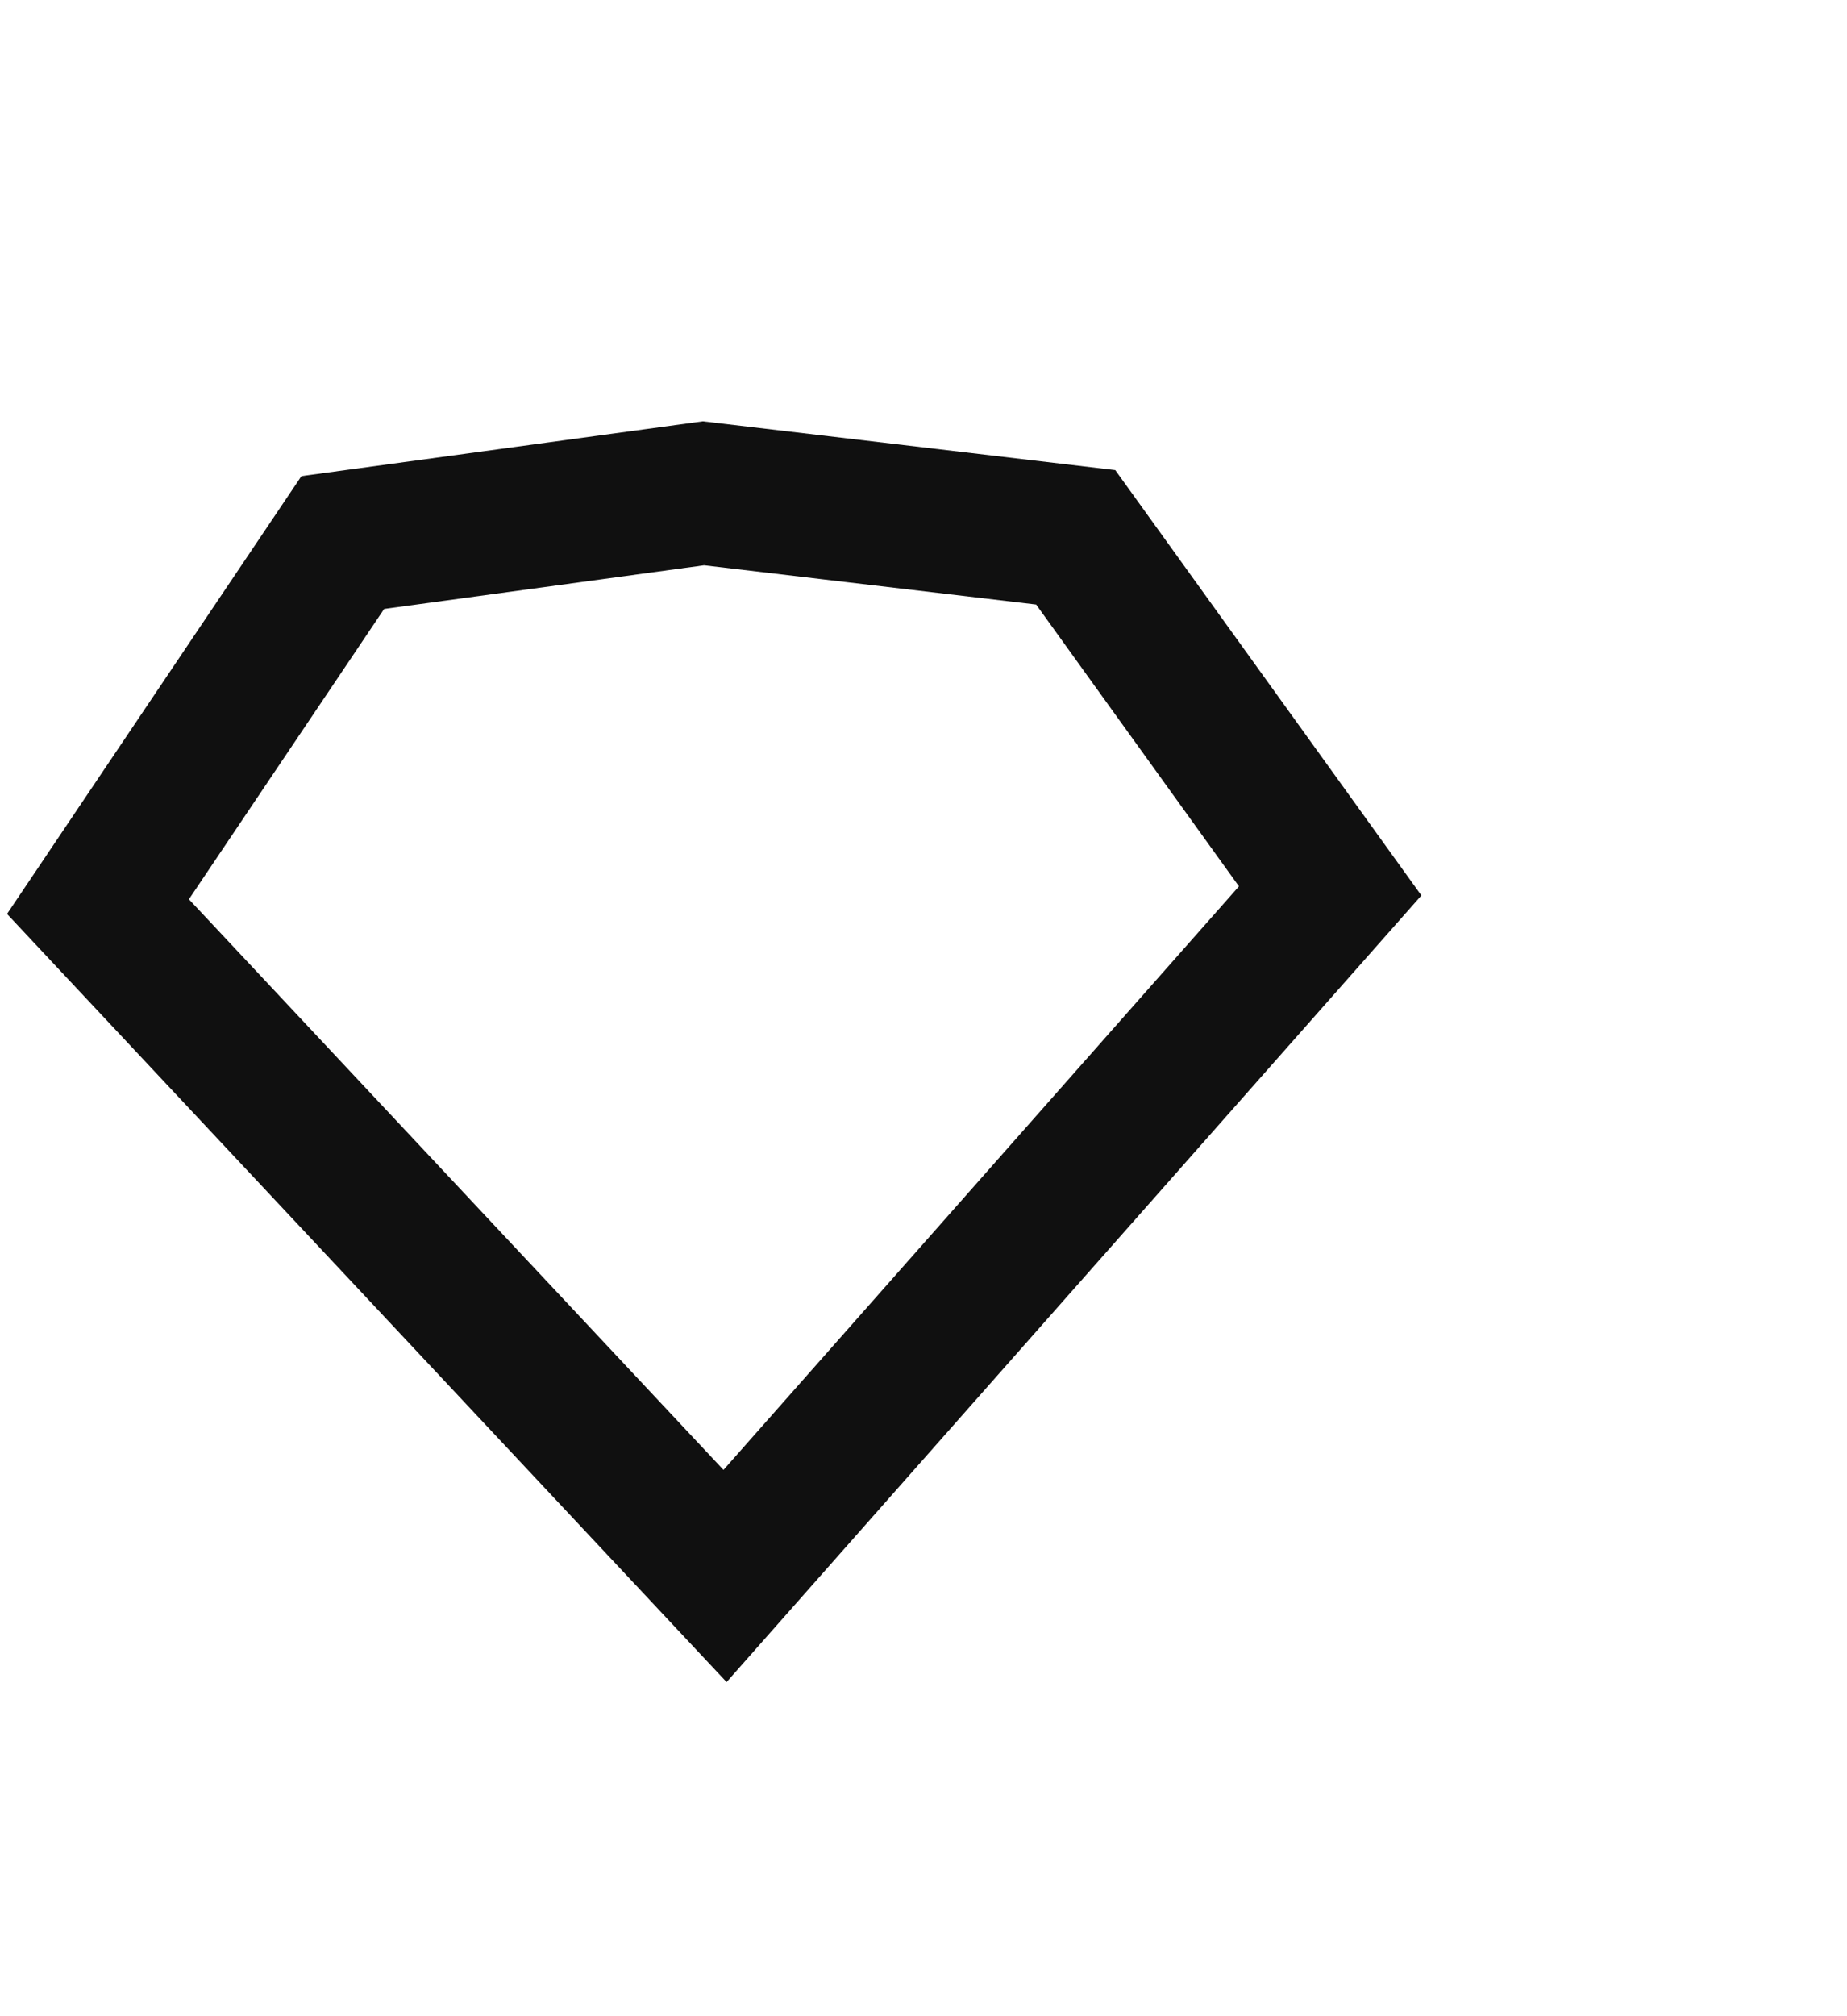<?xml version="1.0" encoding="UTF-8"?>
<svg width="22px" height="24px" viewBox="0 0 22 24" version="1.1" xmlns="http://www.w3.org/2000/svg" xmlns:xlink="http://www.w3.org/1999/xlink">
    <!-- Generator: Sketch Beta 63 (92418) - https://sketch.com -->
    <title>icon-sketch-light</title>
    <desc>Created with Sketch Beta.</desc>
    <g id="icon-sketch-light" stroke="none" stroke-width="1" fill="none" fill-rule="evenodd">
        <g id="icon-sketch">
            <rect id="Rectangle" x="0" y="0" width="22" height="24"></rect>
            <path d="M8.379,5.872 L4.083,6.458 L1.167,10.792 L8.636,18.76 L15.844,10.605 L12.813,6.396 L8.379,5.872 Z" id="Path-2" stroke="#101010" stroke-width="1.7"></path>
        </g>
    </g>
</svg>